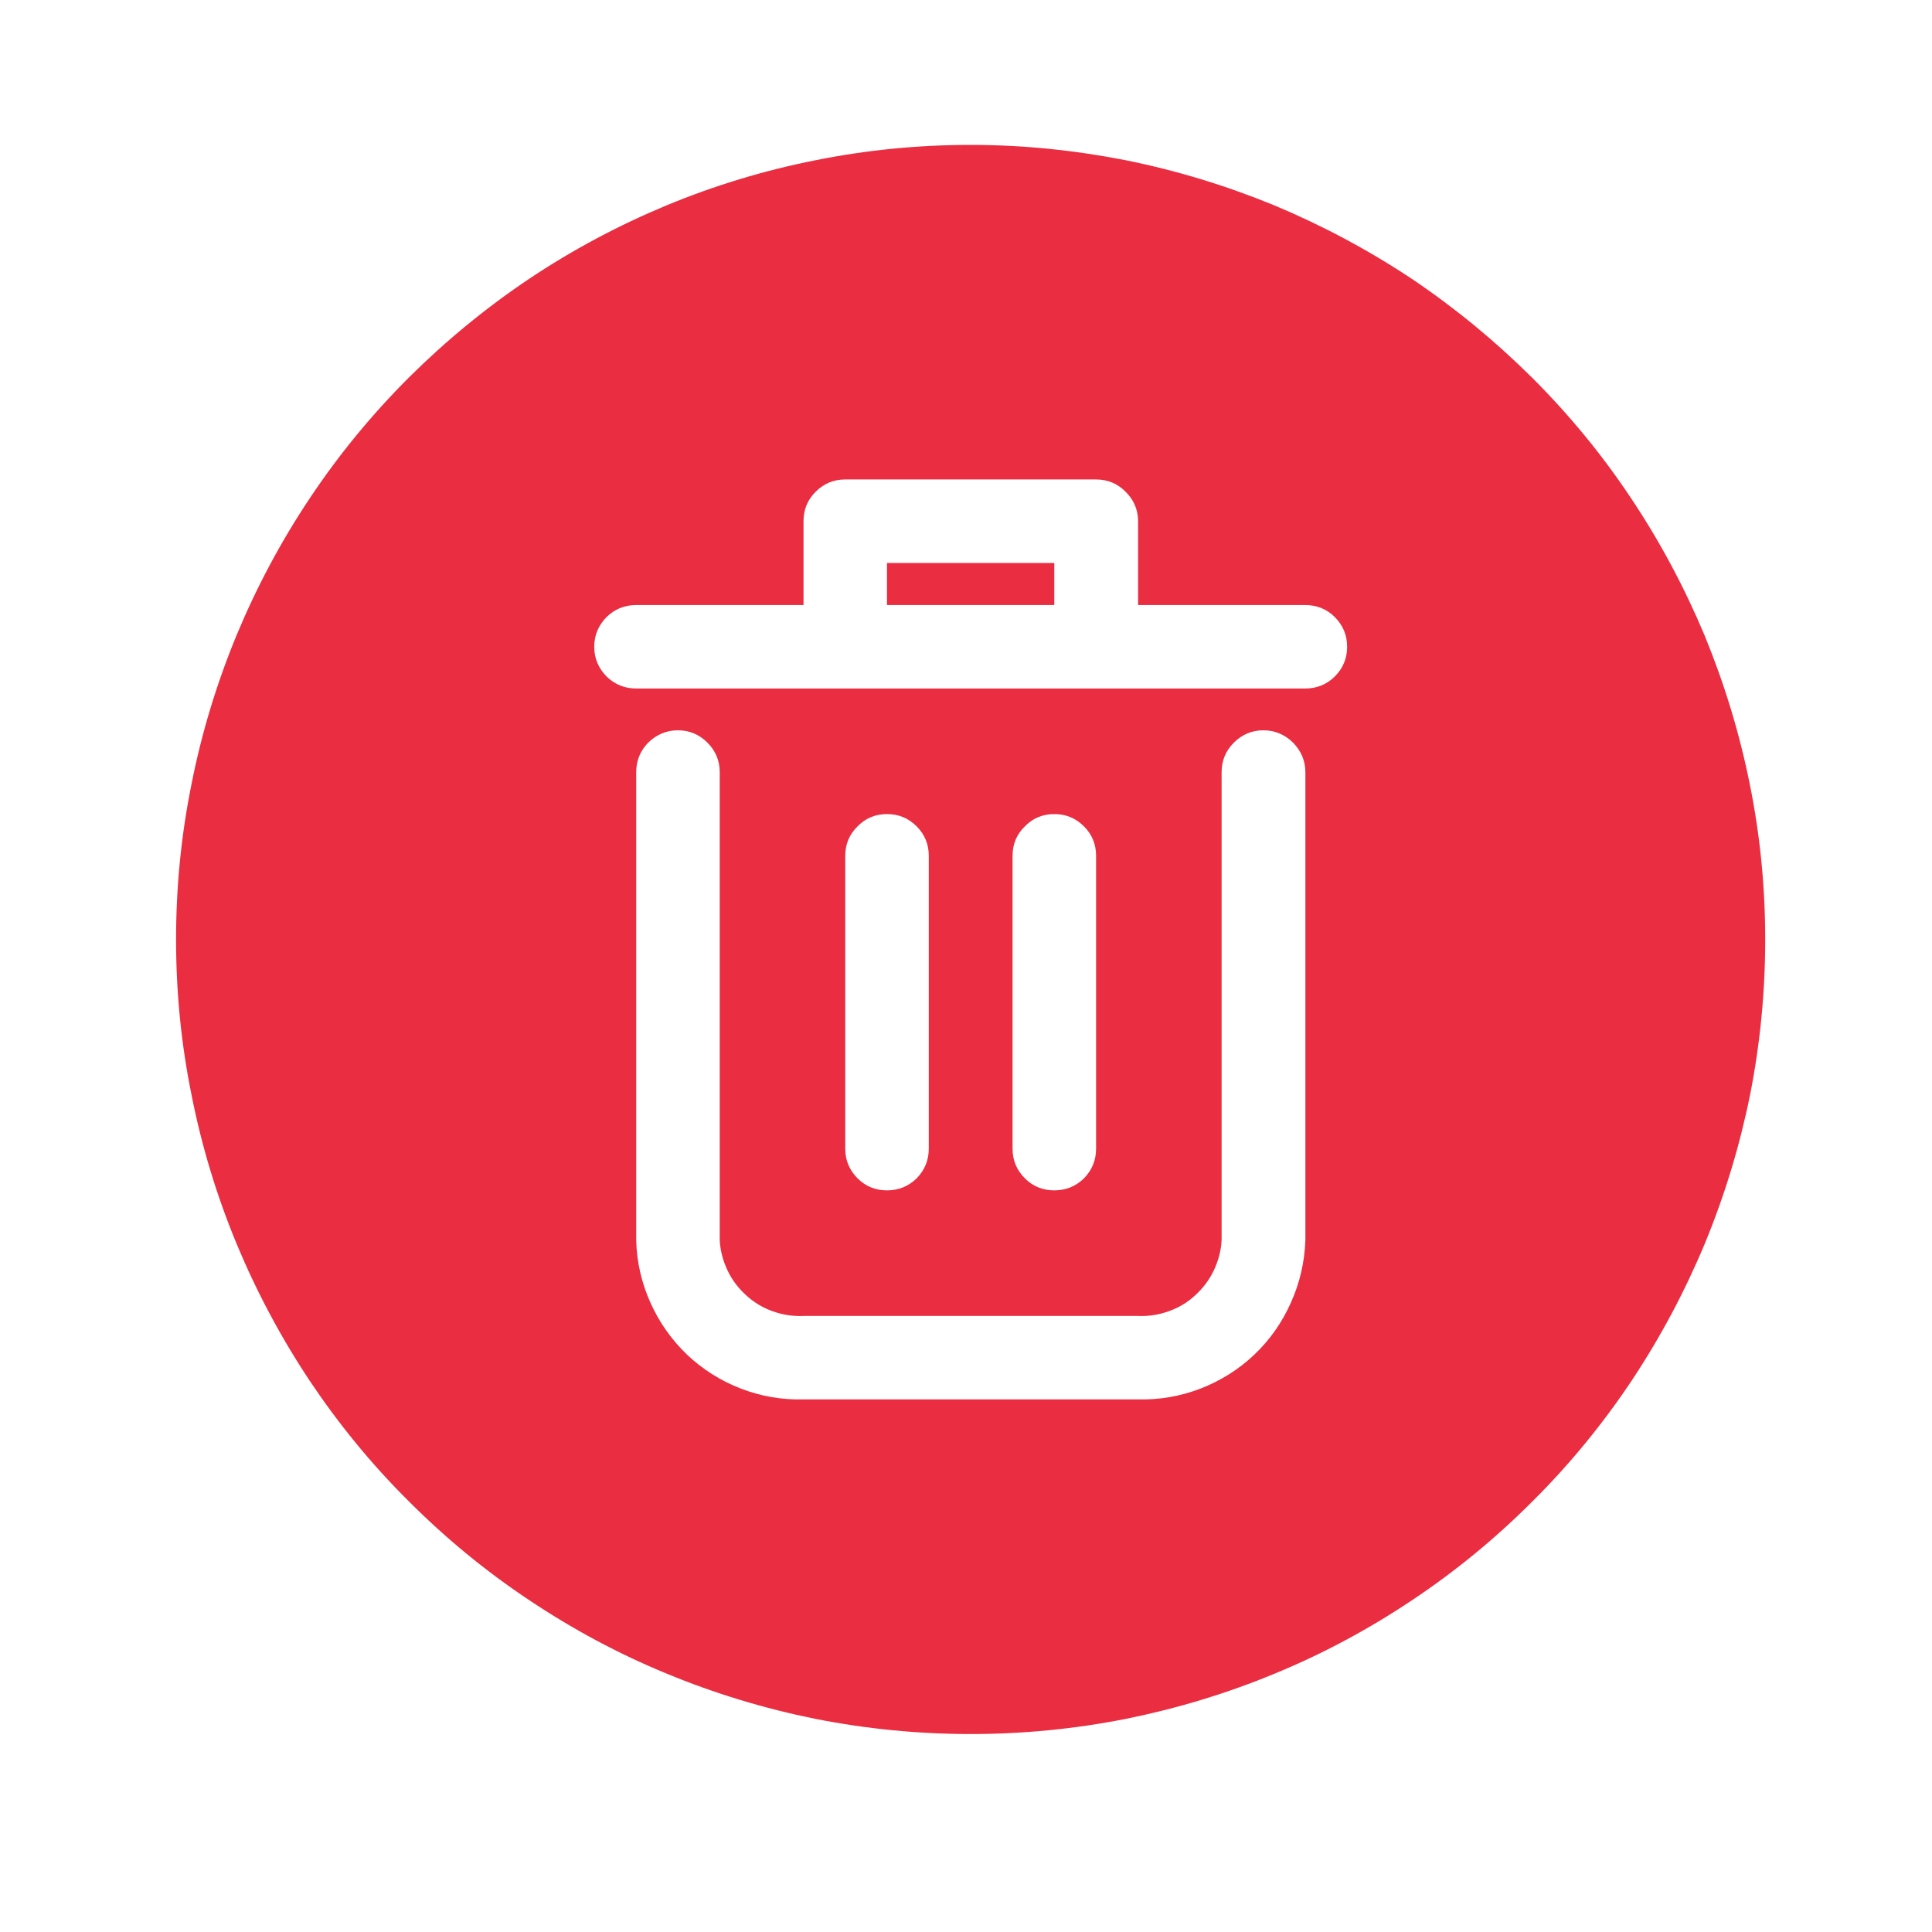 <svg xmlns="http://www.w3.org/2000/svg" xmlns:xlink="http://www.w3.org/1999/xlink" width="40" zoomAndPan="magnify" viewBox="0 0 30 30" height="40" preserveAspectRatio="xMidYMid meet" version="1.0"><defs><clipPath id="b0e701c995"><path d="M 2.734 2.25 L 27.41 2.25 L 27.41 26.926 L 2.734 26.926 Z M 2.734 2.25 " clip-rule="nonzero"/></clipPath></defs><path fill="#ea2d40" d="M 13.773 8.742 L 16.371 8.742 L 16.371 9.395 L 13.773 9.395 Z M 13.773 8.742 " fill-opacity="1" fill-rule="nonzero"/><g clip-path="url(#b0e701c995)"><path fill="#ea2d40" d="M 15.074 2.25 C 14.262 2.25 13.461 2.328 12.664 2.488 C 11.871 2.645 11.098 2.879 10.352 3.188 C 9.602 3.5 8.891 3.879 8.219 4.328 C 7.543 4.781 6.922 5.293 6.348 5.863 C 5.773 6.438 5.262 7.059 4.812 7.734 C 4.363 8.406 3.984 9.117 3.672 9.867 C 3.363 10.617 3.129 11.387 2.973 12.18 C 2.812 12.977 2.734 13.777 2.734 14.59 C 2.734 15.398 2.812 16.203 2.973 16.996 C 3.129 17.789 3.363 18.562 3.672 19.309 C 3.984 20.059 4.363 20.77 4.812 21.445 C 5.262 22.117 5.773 22.742 6.348 23.312 C 6.922 23.887 7.543 24.398 8.219 24.848 C 8.891 25.297 9.602 25.68 10.352 25.988 C 11.098 26.297 11.871 26.531 12.664 26.691 C 13.461 26.848 14.262 26.926 15.074 26.926 C 15.883 26.926 16.684 26.848 17.48 26.691 C 18.273 26.531 19.047 26.297 19.793 25.988 C 20.543 25.68 21.254 25.297 21.926 24.848 C 22.602 24.398 23.223 23.887 23.797 23.312 C 24.371 22.742 24.883 22.117 25.332 21.445 C 25.781 20.77 26.16 20.059 26.473 19.309 C 26.781 18.562 27.016 17.789 27.176 16.996 C 27.332 16.203 27.41 15.398 27.41 14.59 C 27.41 13.777 27.332 12.977 27.172 12.184 C 27.012 11.387 26.777 10.617 26.469 9.867 C 26.156 9.121 25.777 8.41 25.328 7.738 C 24.879 7.062 24.367 6.441 23.793 5.867 C 23.219 5.297 22.598 4.785 21.926 4.332 C 21.25 3.883 20.539 3.504 19.793 3.191 C 19.043 2.883 18.273 2.648 17.48 2.488 C 16.684 2.332 15.883 2.25 15.074 2.25 Z M 20.27 19.258 C 20.258 19.594 20.184 19.918 20.047 20.223 C 19.91 20.531 19.723 20.801 19.477 21.035 C 19.234 21.266 18.953 21.441 18.641 21.562 C 18.324 21.684 18 21.738 17.664 21.73 L 12.48 21.73 C 12.145 21.738 11.82 21.684 11.504 21.562 C 11.191 21.441 10.914 21.266 10.668 21.035 C 10.426 20.801 10.234 20.531 10.098 20.223 C 9.961 19.918 9.887 19.594 9.879 19.258 L 9.879 11.992 C 9.879 11.812 9.941 11.66 10.066 11.531 C 10.195 11.406 10.348 11.34 10.527 11.34 C 10.707 11.34 10.859 11.406 10.984 11.531 C 11.113 11.66 11.176 11.812 11.176 11.992 L 11.176 19.258 C 11.184 19.422 11.227 19.578 11.297 19.727 C 11.367 19.875 11.465 20.004 11.586 20.113 C 11.711 20.227 11.848 20.309 12.004 20.363 C 12.156 20.418 12.316 20.441 12.48 20.434 L 17.664 20.434 C 17.828 20.441 17.988 20.418 18.141 20.363 C 18.297 20.309 18.438 20.227 18.559 20.113 C 18.68 20.004 18.777 19.875 18.848 19.727 C 18.918 19.578 18.961 19.422 18.969 19.258 L 18.969 11.992 C 18.969 11.812 19.031 11.66 19.16 11.531 C 19.285 11.406 19.438 11.34 19.617 11.34 C 19.797 11.34 19.949 11.406 20.078 11.531 C 20.203 11.66 20.27 11.812 20.27 11.992 Z M 13.125 17.836 L 13.125 13.289 C 13.125 13.109 13.188 12.957 13.316 12.832 C 13.441 12.703 13.594 12.641 13.773 12.641 C 13.953 12.641 14.105 12.703 14.234 12.832 C 14.359 12.957 14.422 13.109 14.422 13.289 L 14.422 17.836 C 14.422 18.016 14.359 18.168 14.234 18.297 C 14.105 18.422 13.953 18.484 13.773 18.484 C 13.594 18.484 13.441 18.422 13.316 18.297 C 13.188 18.168 13.125 18.016 13.125 17.836 Z M 15.723 17.836 L 15.723 13.289 C 15.723 13.109 15.785 12.957 15.914 12.832 C 16.039 12.703 16.191 12.641 16.371 12.641 C 16.551 12.641 16.703 12.703 16.832 12.832 C 16.957 12.957 17.02 13.109 17.02 13.289 L 17.02 17.836 C 17.02 18.016 16.957 18.168 16.832 18.297 C 16.703 18.422 16.551 18.484 16.371 18.484 C 16.191 18.484 16.039 18.422 15.914 18.297 C 15.785 18.168 15.723 18.016 15.723 17.836 Z M 20.27 10.691 L 9.879 10.691 C 9.699 10.691 9.547 10.629 9.418 10.504 C 9.293 10.375 9.227 10.223 9.227 10.043 C 9.227 9.863 9.293 9.711 9.418 9.582 C 9.547 9.457 9.699 9.395 9.879 9.395 L 12.477 9.395 L 12.477 8.094 C 12.477 7.914 12.539 7.762 12.664 7.637 C 12.793 7.508 12.945 7.445 13.125 7.445 L 17.02 7.445 C 17.199 7.445 17.352 7.508 17.48 7.637 C 17.605 7.762 17.672 7.914 17.672 8.094 L 17.672 9.395 L 20.27 9.395 C 20.445 9.395 20.602 9.457 20.727 9.582 C 20.855 9.711 20.918 9.863 20.918 10.043 C 20.918 10.223 20.855 10.375 20.727 10.504 C 20.602 10.629 20.445 10.691 20.27 10.691 Z M 20.27 10.691 " fill-opacity="1" fill-rule="nonzero"/></g></svg>